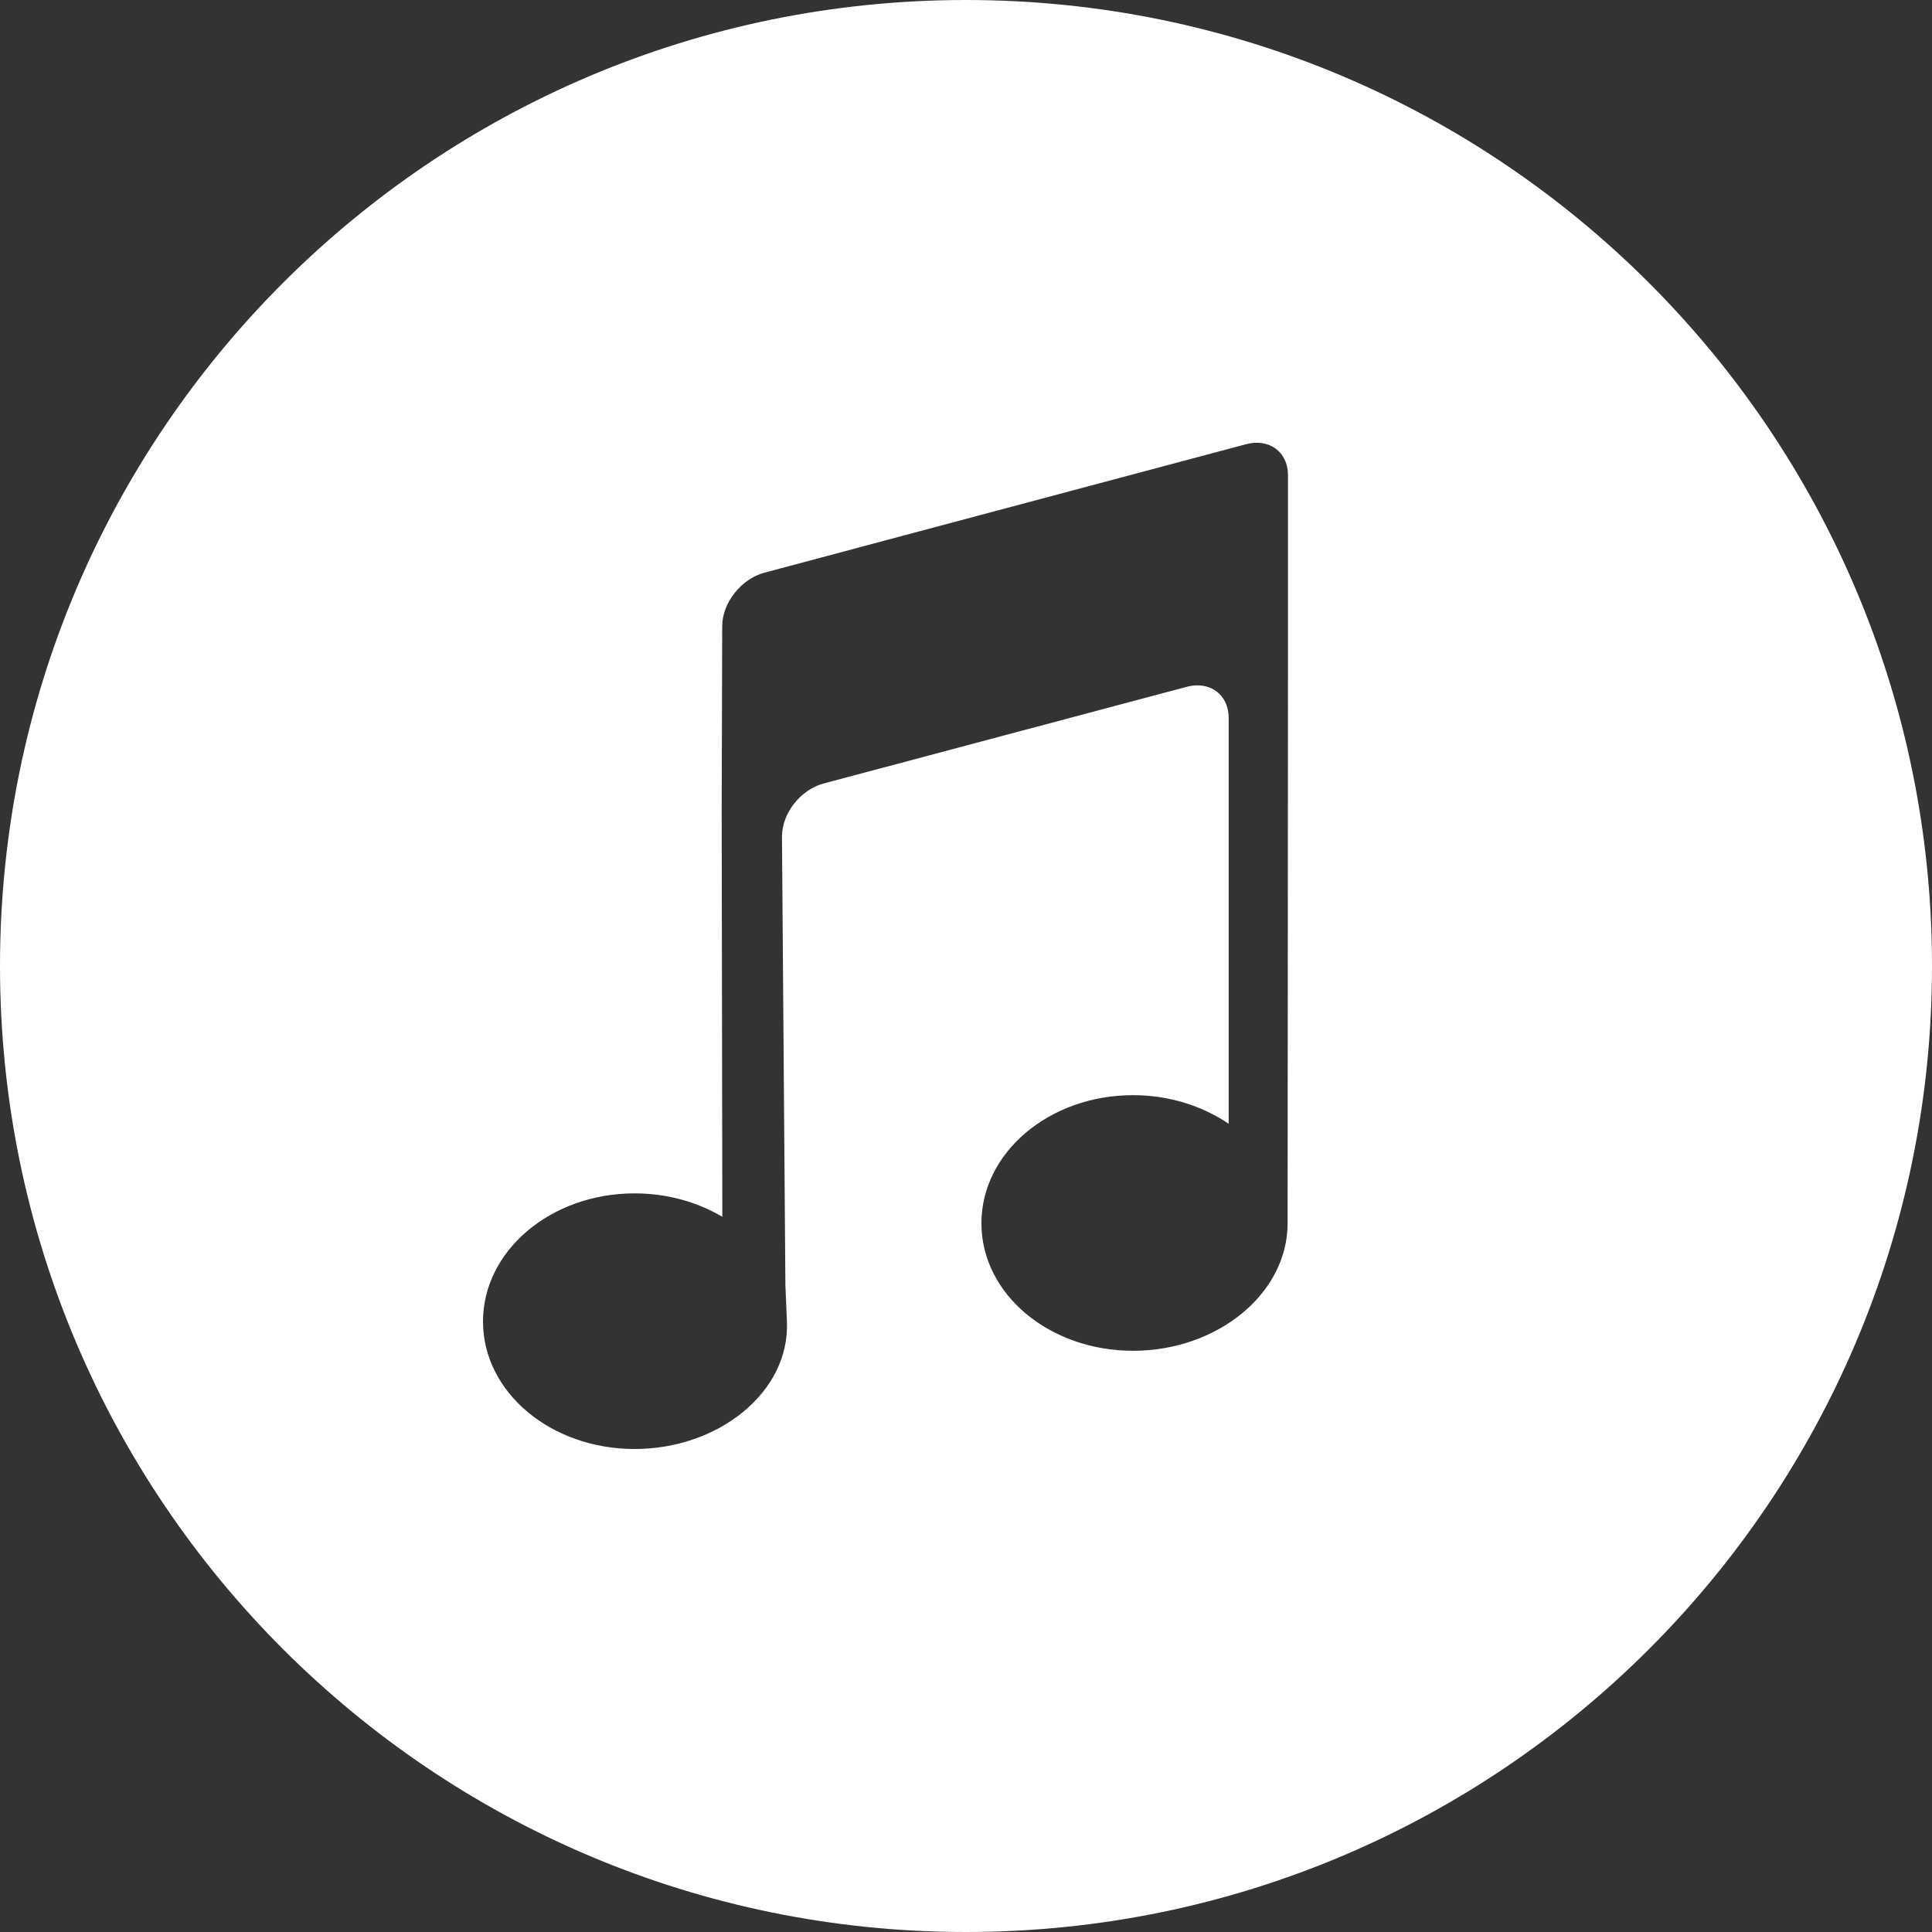 <?xml version="1.0" encoding="UTF-8"?>
<svg width="48px" height="48px" viewBox="0 0 48 48" version="1.1" xmlns="http://www.w3.org/2000/svg" xmlns:xlink="http://www.w3.org/1999/xlink">
    <rect x="0" y="0" width="48" height="48" fill="#333333" stroke="none"/>
    <!-- Generator: Sketch 41.2 (35397) - http://www.bohemiancoding.com/sketch -->
    <title>applemusic</title>
    <desc>Created with Sketch.</desc>
    <defs></defs>
    <g id="Page-1" stroke="none" stroke-width="1" fill="none" fill-rule="evenodd">
        <g id="Desktop-HD" transform="translate(-782, -624)" fill="#FFFFFF">
            <path d="M782,648 C782,634.745 792.745,624 806,624 C819.255,624 830,634.745 830,648 C830,661.255 819.255,672 806,672 C792.745,672 782,661.255 782,648 Z M799.943,639.555 L799.93,644.147 L799.946,654.231 C799.331,653.866 798.577,653.649 797.767,653.649 C795.681,653.649 794,655.078 794,656.833 C794,658.587 795.681,660 797.767,660 C799.853,660 801.626,658.585 801.551,656.833 L801.513,655.933 L801.428,644.793 C801.424,644.213 801.883,643.62 802.465,643.465 L811.481,641.064 C812.058,640.91 812.526,641.257 812.526,641.833 L812.526,651.92 C811.877,651.479 811.05,651.209 810.151,651.209 C808.065,651.209 806.383,652.638 806.383,654.392 C806.383,656.147 808.065,657.56 810.151,657.56 C812.237,657.56 813.99,656.147 813.99,654.392 C813.99,654.376 814,640.398 814,640.398 L814,635.806 C814,635.227 813.532,634.883 812.955,635.037 L800.991,638.228 C800.414,638.382 799.945,638.978 799.943,639.555 Z" id="applemusic"></path>
        </g>
    </g>
</svg>